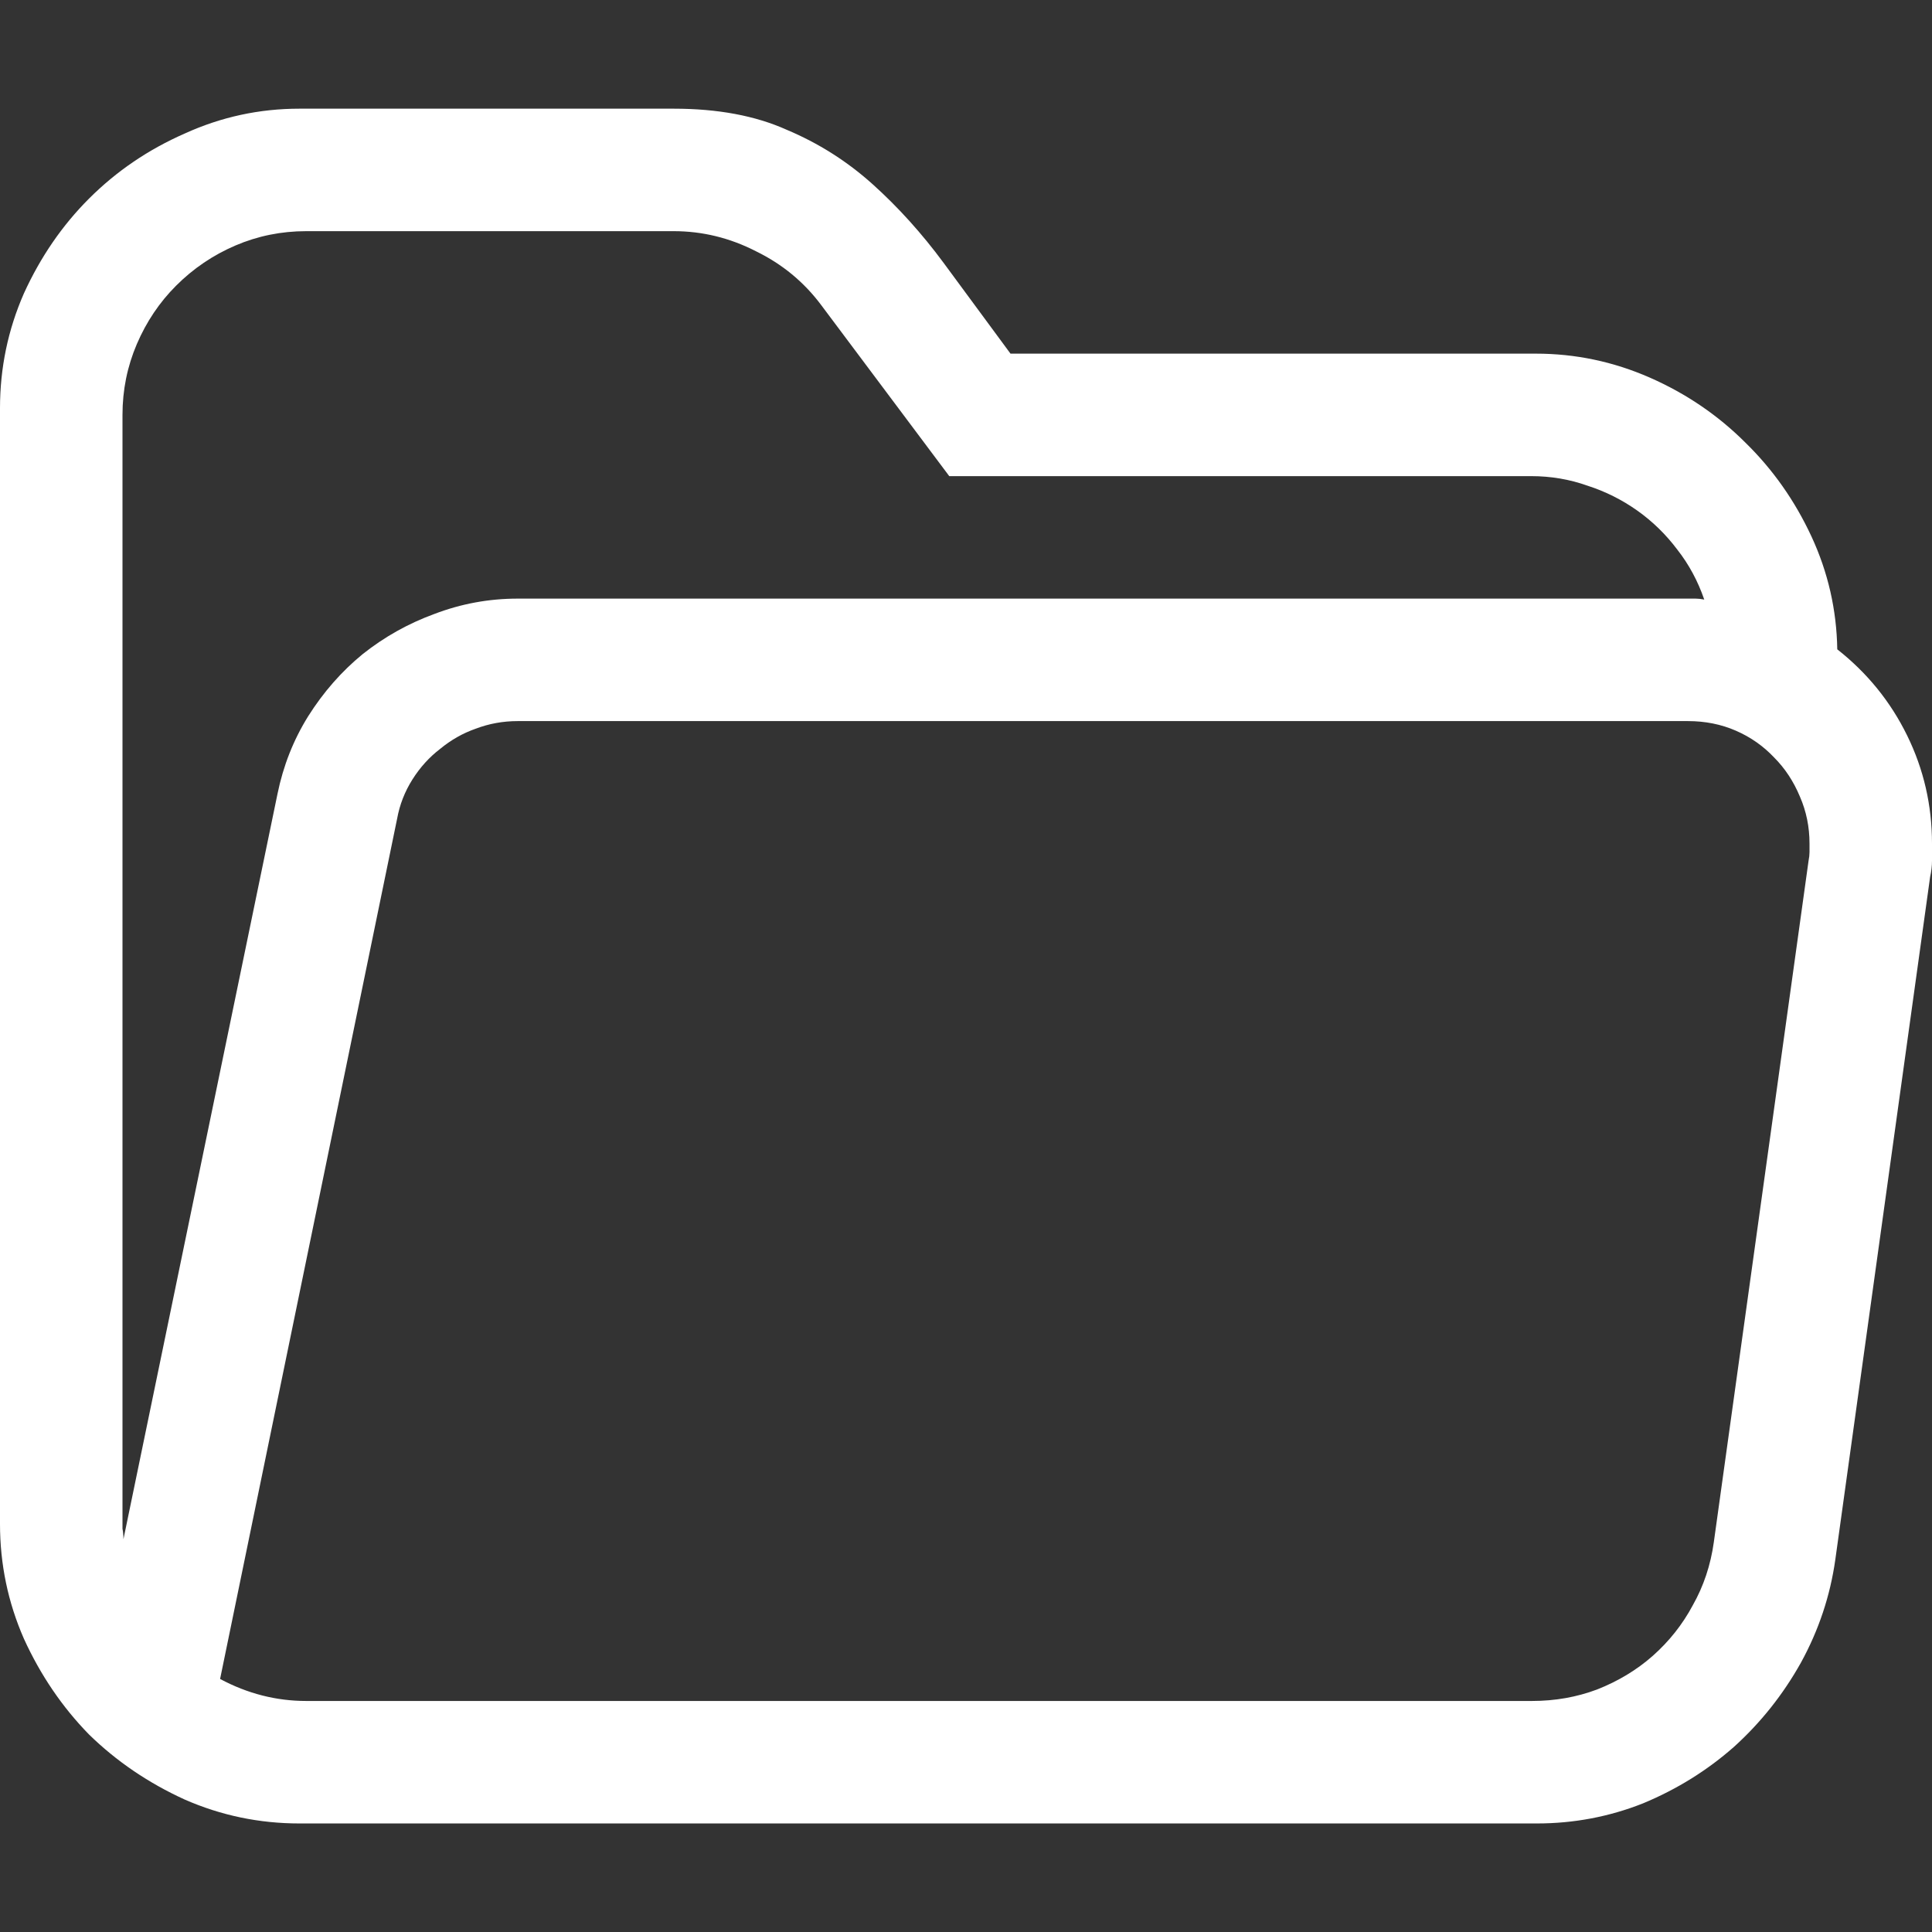 <svg width="160" height="160" viewBox="0 0 160 160" fill="none" xmlns="http://www.w3.org/2000/svg">
<rect x="0" y="0" width="160" height="160" fill="#333333" stroke="none"/>
<path d="M24.804 151.011C21.476 151.011 18.306 150.351 15.295 149.03C12.283 147.656 9.642 145.86 7.37 143.641C5.151 141.369 3.355 138.728 1.981 135.716C0.66 132.705 0 129.535 0 126.207V33.804C0 30.476 0.66 27.306 1.981 24.295C3.355 21.283 5.151 18.668 7.37 16.449C9.642 14.178 12.283 12.381 15.295 11.06C18.306 9.687 21.476 9 24.804 9H55.79C59.435 9 62.552 9.581 65.141 10.743C67.783 11.853 70.16 13.359 72.273 15.261C74.387 17.163 76.341 19.328 78.138 21.759C79.934 24.189 81.783 26.698 83.685 29.287H127.192C130.467 29.287 133.611 29.948 136.622 31.268C139.633 32.589 142.275 34.386 144.547 36.657C146.819 38.876 148.641 41.465 150.015 44.423C151.388 47.382 152.102 50.499 152.155 53.775C154.638 55.729 156.566 58.107 157.94 60.907C159.313 63.707 160 66.692 160 69.862C160 70.337 160 70.813 160 71.288C160 71.711 159.947 72.16 159.842 72.635L151.996 129.139C151.573 132.15 150.622 135.003 149.143 137.697C147.664 140.339 145.815 142.664 143.596 144.671C141.377 146.626 138.867 148.184 136.067 149.347C133.267 150.456 130.335 151.011 127.271 151.011H24.804ZM141.139 49.654C140.611 48.122 139.871 46.748 138.92 45.533C137.969 44.265 136.86 43.182 135.592 42.284C134.324 41.386 132.95 40.699 131.471 40.223C129.992 39.695 128.433 39.431 126.795 39.431H78.613L67.994 25.246C66.568 23.344 64.771 21.864 62.605 20.808C60.439 19.698 58.167 19.144 55.79 19.144H25.359C23.299 19.144 21.344 19.54 19.495 20.332C17.646 21.125 16.008 22.234 14.582 23.661C13.208 25.034 12.125 26.646 11.332 28.495C10.54 30.344 10.144 32.299 10.144 34.359V125.652C10.144 125.969 10.144 126.286 10.144 126.603C10.197 126.867 10.223 127.158 10.223 127.474L22.982 65.741C23.457 63.416 24.302 61.277 25.518 59.322C26.785 57.314 28.291 55.597 30.035 54.171C31.831 52.744 33.812 51.635 35.978 50.843C38.197 49.997 40.495 49.575 42.873 49.575H139.792C140.056 49.575 140.267 49.575 140.426 49.575C140.637 49.575 140.875 49.601 141.139 49.654ZM126.875 140.867C128.777 140.867 130.573 140.55 132.263 139.916C134.007 139.229 135.539 138.305 136.86 137.143C138.233 135.928 139.343 134.527 140.188 132.943C141.086 131.358 141.667 129.614 141.932 127.712L149.777 71.288C149.83 71.024 149.856 70.786 149.856 70.575C149.856 70.364 149.856 70.126 149.856 69.862C149.856 68.488 149.592 67.194 149.064 65.979C148.536 64.711 147.822 63.628 146.924 62.73C146.026 61.779 144.969 61.039 143.754 60.511C142.539 59.982 141.218 59.718 139.792 59.718H42.873C41.658 59.718 40.495 59.929 39.386 60.352C38.329 60.722 37.352 61.277 36.454 62.016C35.556 62.703 34.789 63.548 34.156 64.552C33.522 65.556 33.099 66.639 32.888 67.801L18.227 139.045C20.499 140.26 22.876 140.867 25.359 140.867H126.875Z" fill="white"/>
</svg>
